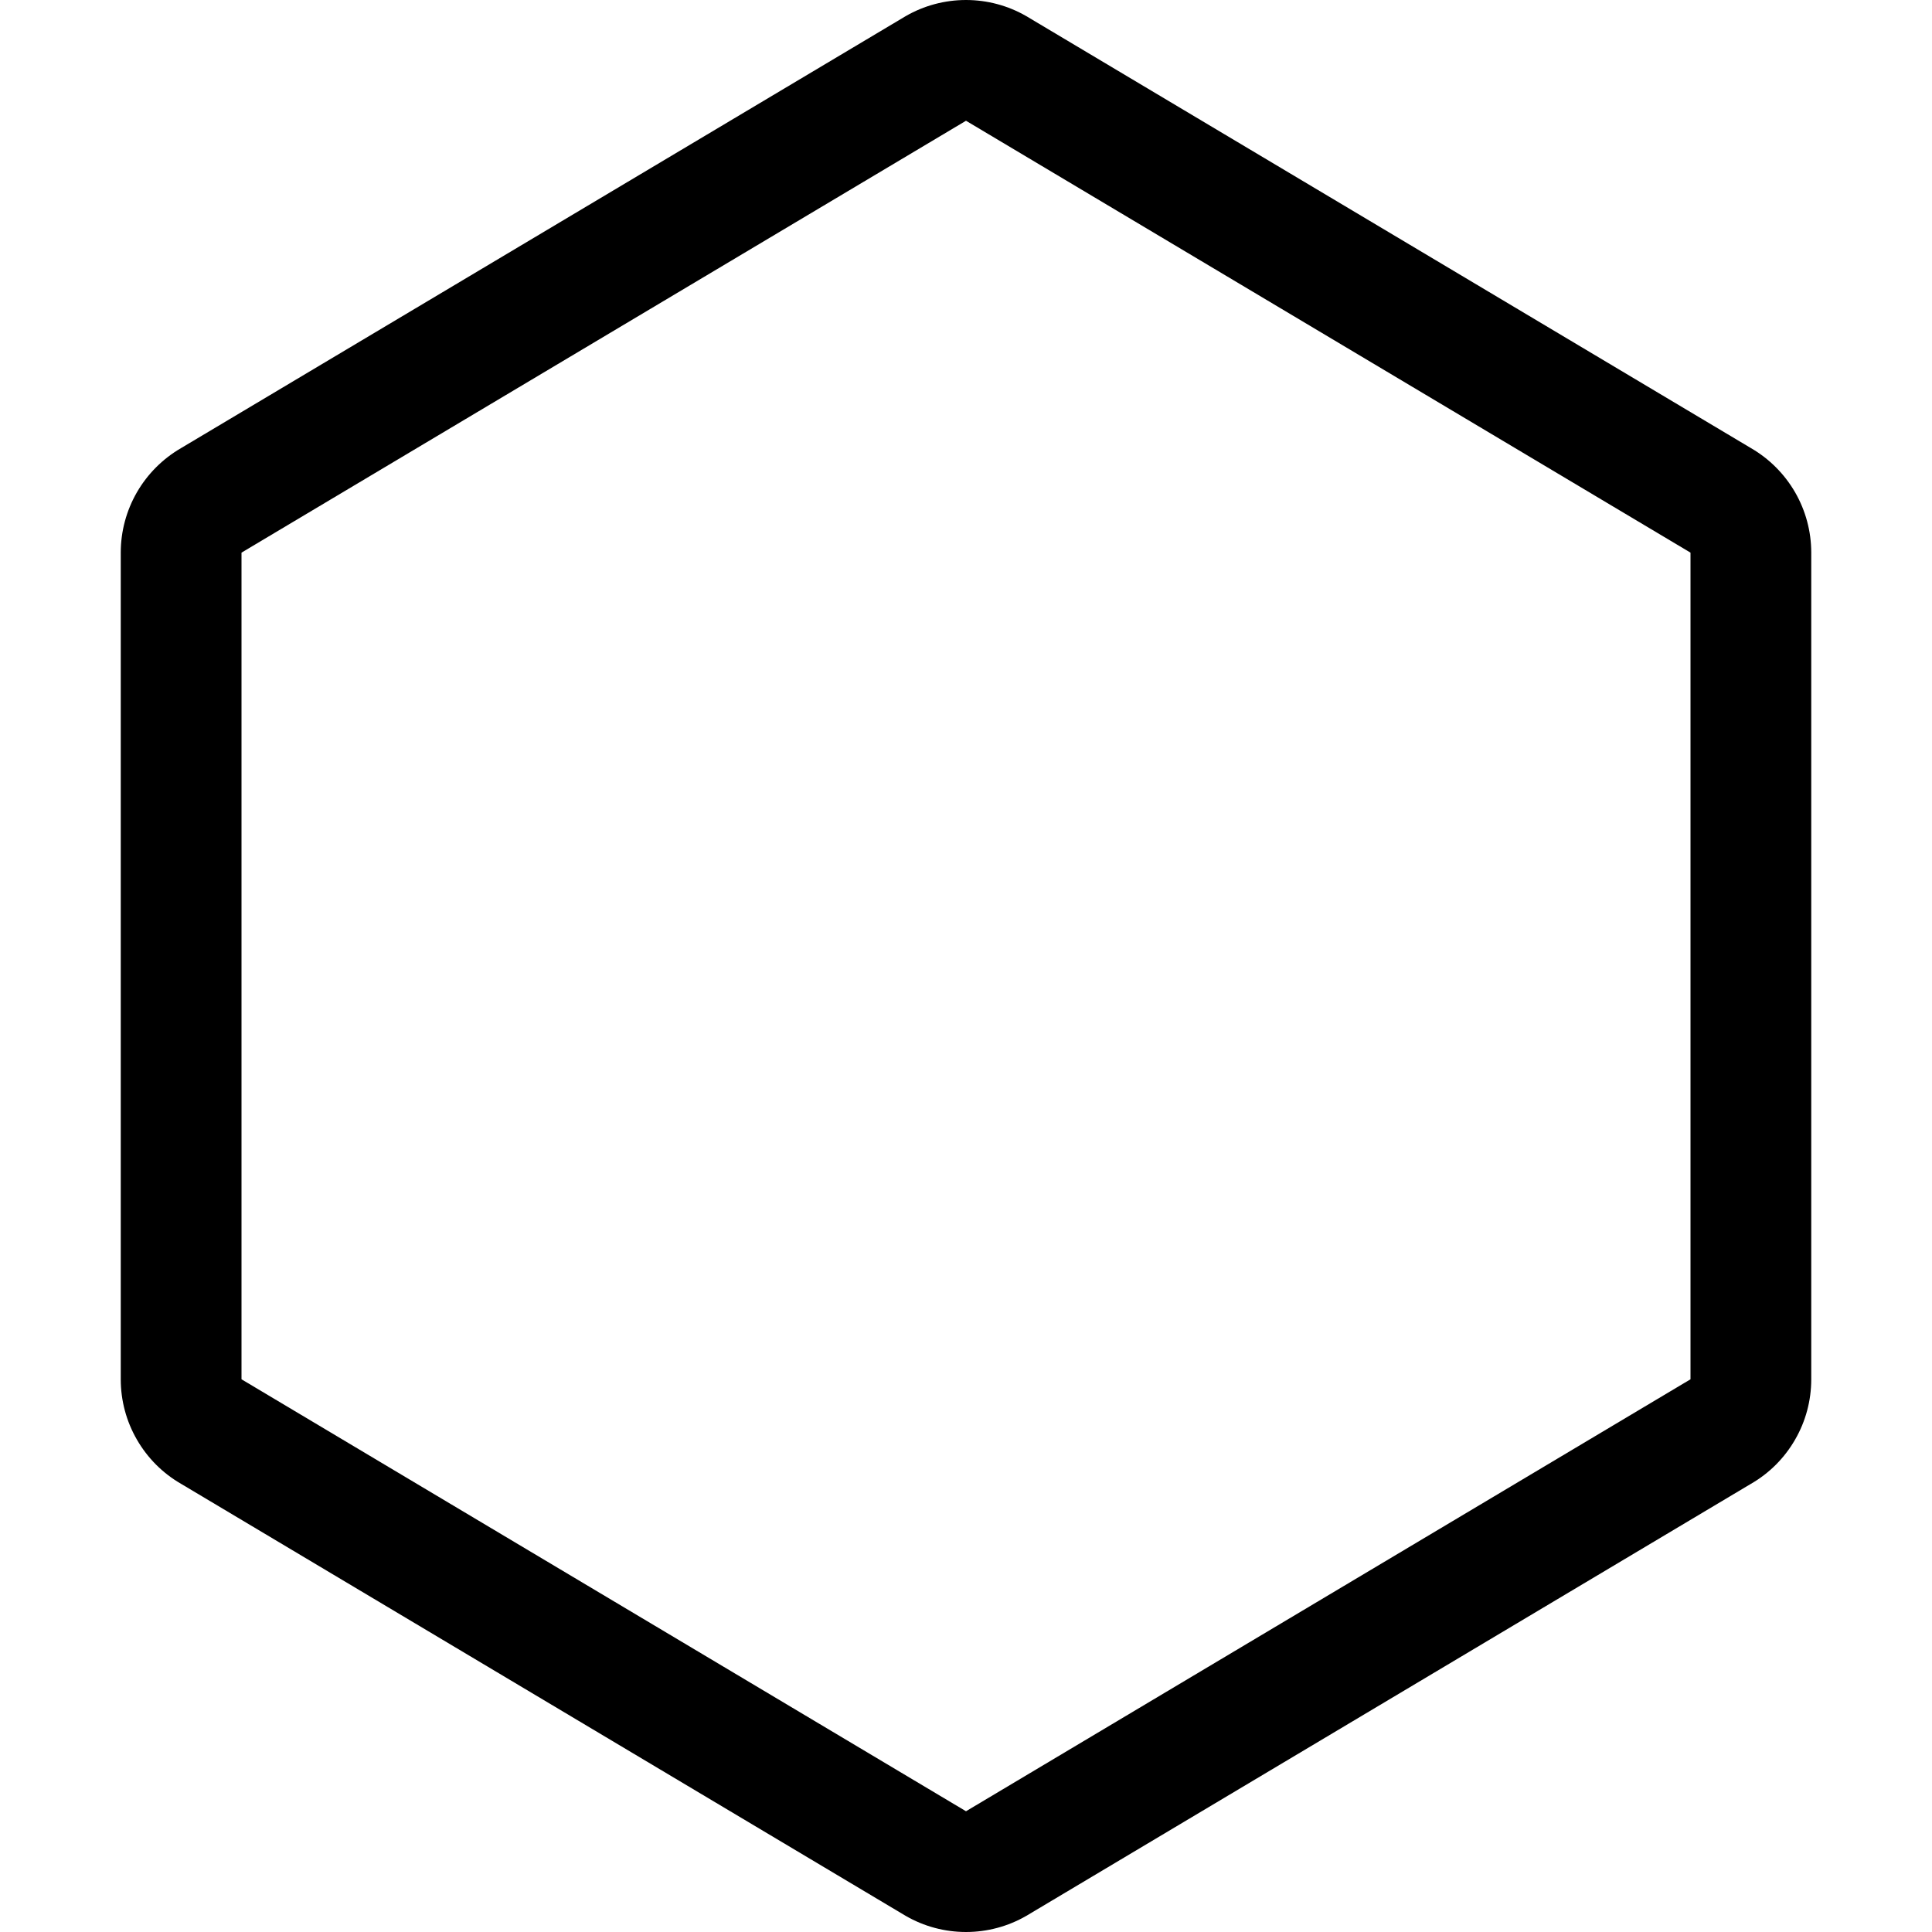 <svg width="24" height="24" viewBox="0 0 24 24" fill="none" xmlns="http://www.w3.org/2000/svg">
<path d="M21 6.865V17.134L12 22.5L3 17.134V6.865L12 1.5L21 6.865ZM12.75 0.201C12.522 0.069 12.263 0 12 0C11.737 0 11.478 0.069 11.25 0.201L2.25 5.566C2.022 5.698 1.833 5.887 1.701 6.115C1.569 6.344 1.5 6.602 1.5 6.865V17.134C1.5 17.398 1.569 17.656 1.701 17.884C1.833 18.113 2.022 18.302 2.25 18.433L11.25 23.799C11.478 23.931 11.737 24 12 24C12.263 24 12.522 23.931 12.75 23.799L21.75 18.433C21.978 18.302 22.167 18.113 22.299 17.884C22.431 17.656 22.5 17.398 22.5 17.134V6.865C22.5 6.602 22.431 6.344 22.299 6.115C22.167 5.887 21.978 5.698 21.75 5.566L12.75 0.201Z" fill="black"/>
</svg>
